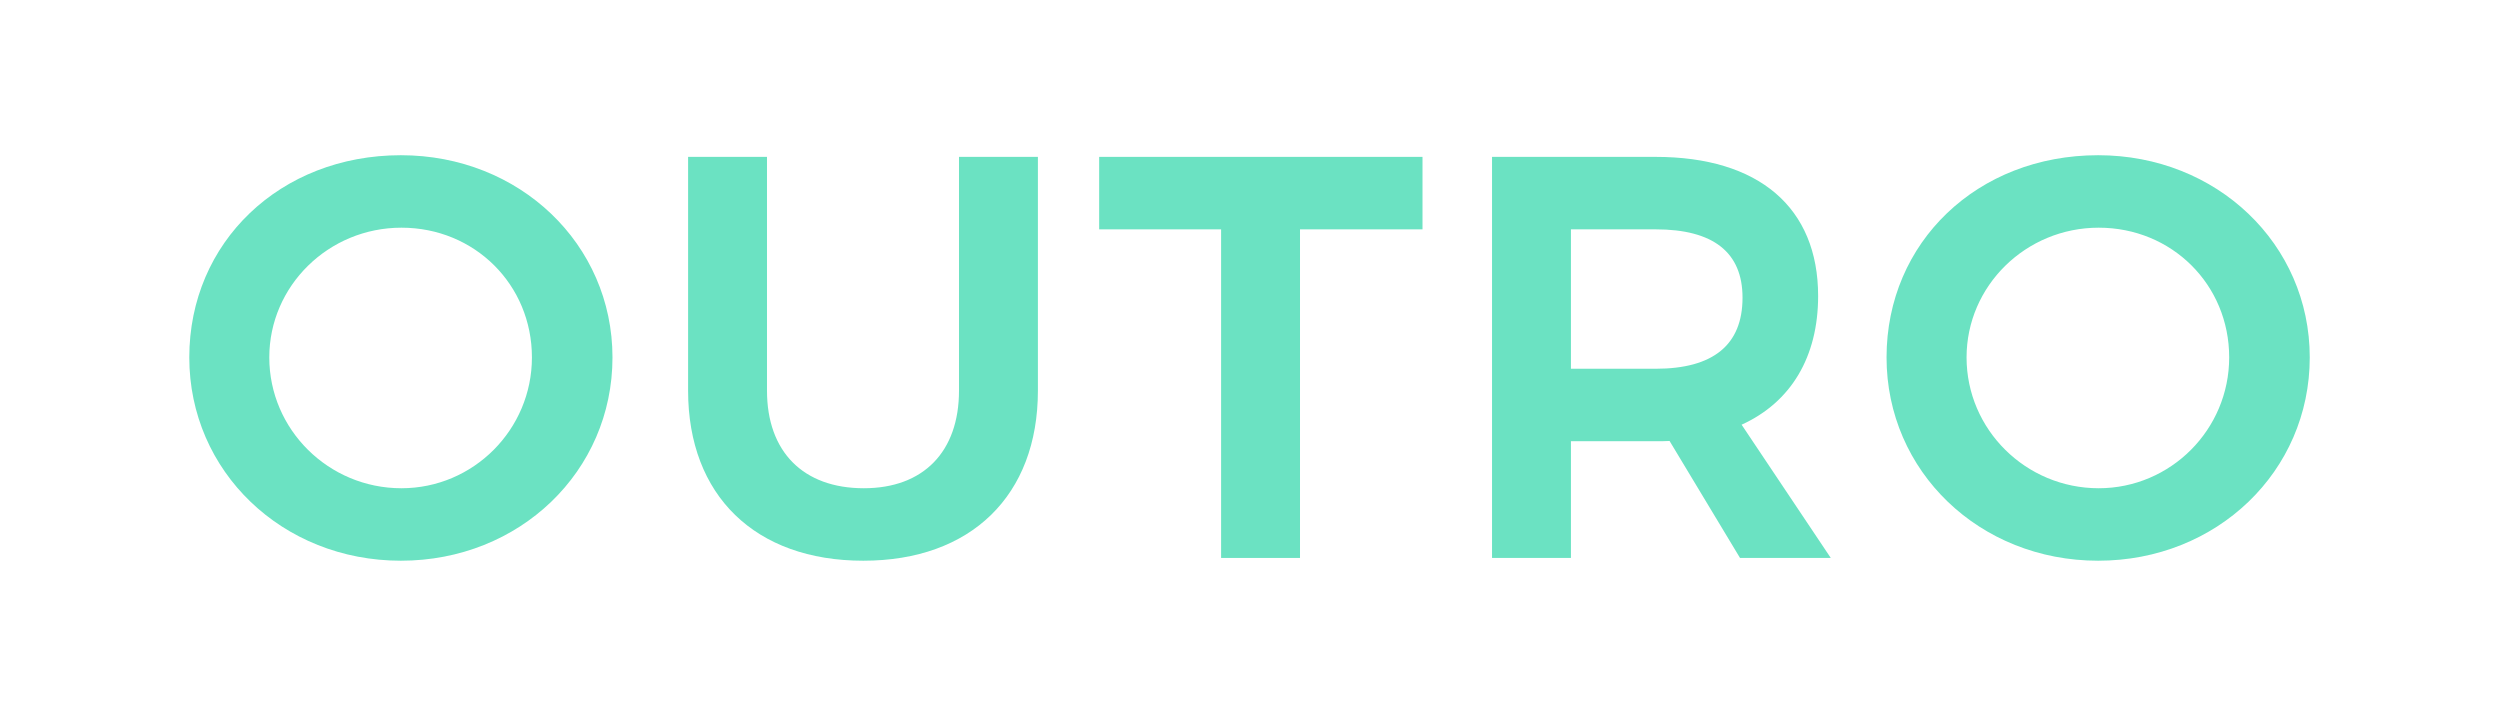 <?xml version="1.0" encoding="UTF-8" standalone="no"?>
<svg width="700px" height="200px" viewBox="0 0 700 200" version="1.1" xmlns="http://www.w3.org/2000/svg" xmlns:xlink="http://www.w3.org/1999/xlink" xmlns:sketch="http://www.bohemiancoding.com/sketch/ns">
    <!-- Generator: Sketch 3.4.4 (17249) - http://www.bohemiancoding.com/sketch -->
    <title>OUTRO logo SVG</title>
    <desc>Created with Sketch.</desc>
    <defs></defs>
    <g id="Page-1" stroke="none" stroke-width="1" fill="none" fill-rule="evenodd" sketch:type="MSPage">
        <g id="OUTRO-logo-SVG" sketch:type="MSArtboardGroup" fill="#6BE2C2">
            <g id="OUTRO-logo" sketch:type="MSLayerGroup" transform="translate(53, 43)">
                <path d="M95.939,57.076 C95.939,77.276 79.548,93.708 59.401,93.708 C39,93.708 22.401,77.276 22.401,57.076 C22.401,37.047 39,20.752 59.401,20.752 C79.89,20.752 95.939,36.708 95.939,57.076 M59.248,0.461 C25.471,0.461 0.001,24.8 0.001,57.076 C0.001,88.996 26.024,114 59.248,114 C92.47,114 118.495,88.996 118.495,57.076 C118.495,25.33 92.47,0.461 59.248,0.461" id="Fill-1" sketch:type="MSShapeGroup"></path>
                <path d="M215.521,66.369 C215.521,83.489 205.559,93.708 188.872,93.708 C171.894,93.708 161.759,83.489 161.759,66.369 L161.759,0.925 L139.666,0.925 L139.666,66.369 C139.666,95.749 158.461,114 188.718,114 C218.878,114 237.614,95.749 237.614,66.369 L237.614,0.925 L215.521,0.925 L215.521,66.369 Z" id="Fill-4" sketch:type="MSShapeGroup"></path>
                <path d="M254.767,21.217 L288.91,21.217 L288.91,113.225 L311.002,113.225 L311.002,21.217 L345.3,21.217 L345.3,0.925 L254.767,0.925 L254.767,21.217 Z" id="Fill-6" sketch:type="MSShapeGroup"></path>
                <path d="M434.908,40.347 C434.908,53.554 426.723,60.251 410.577,60.251 L386.862,60.251 L386.862,21.217 L410.577,21.217 C426.723,21.217 434.908,27.653 434.908,40.347 M456.076,39.883 C456.076,15.125 439.491,0.926 410.577,0.926 L364.768,0.926 L364.768,113.225 L386.862,113.225 L386.862,80.542 L410.577,80.542 C411.873,80.542 413.2,80.542 414.481,80.472 L434.204,113.225 L459.618,113.225 L434.652,75.917 C448.491,69.622 456.076,56.919 456.076,39.883" id="Fill-8" sketch:type="MSShapeGroup"></path>
                <path d="M534.636,93.708 C514.234,93.708 497.638,77.274 497.638,57.076 C497.638,37.047 514.234,20.753 534.636,20.753 C555.125,20.753 571.173,36.708 571.173,57.076 C571.173,77.274 554.785,93.708 534.636,93.708 M534.483,0.461 C500.706,0.461 475.233,24.8 475.233,57.076 C475.233,88.996 501.259,114 534.483,114 C567.706,114 593.73,88.996 593.73,57.076 C593.73,25.33 567.706,0.461 534.483,0.461" id="Fill-10" sketch:type="MSShapeGroup"></path>
            </g>
        </g>
    </g>
</svg>